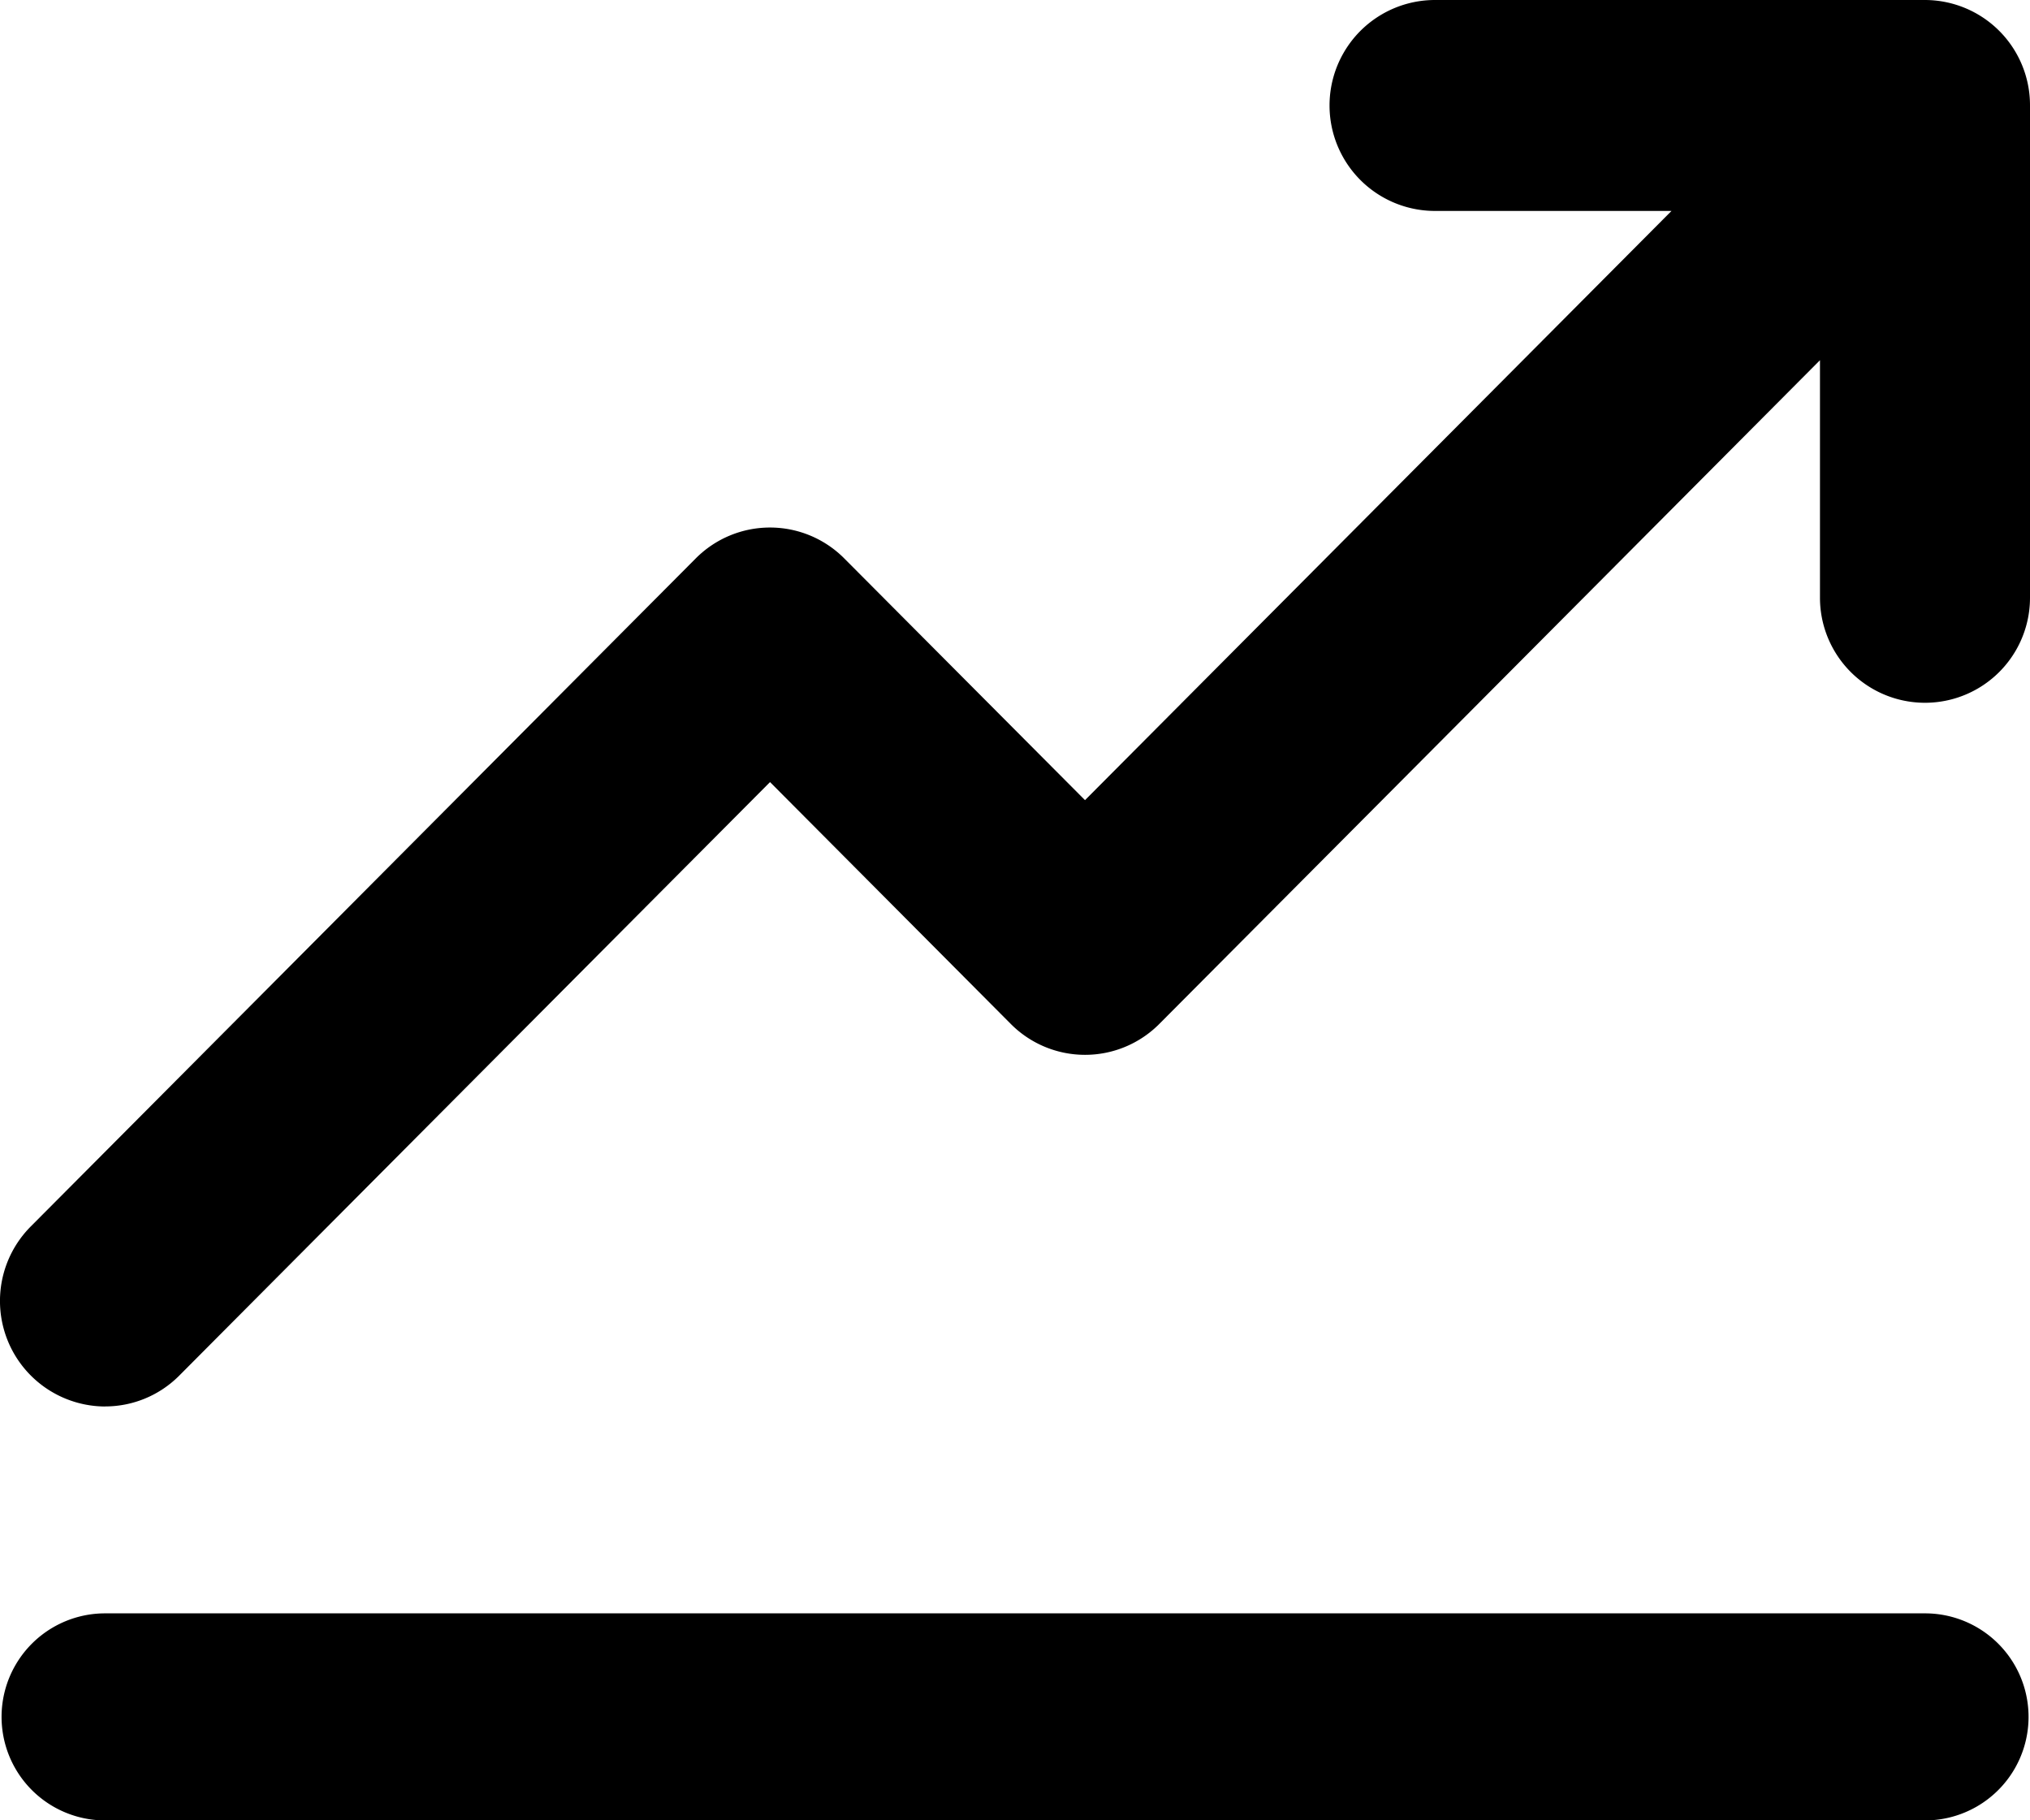 <svg xmlns="http://www.w3.org/2000/svg" width="32.36" height="29.012" viewBox="0 0 32.36 29.012">
  <g id="development_sector_management" data-name="development sector management" transform="translate(-23.998 -48)">
    <path id="Path_174" data-name="Path 174" d="M25.672,70.416a1.665,1.665,0,0,0,1.184-.492l9.417-9.459,3.838,3.855a1.669,1.669,0,0,0,2.367,0L53.01,53.741v3.786a1.674,1.674,0,1,0,3.348,0V49.681A1.677,1.677,0,0,0,54.684,48H46.873a1.681,1.681,0,0,0,0,3.362h3.77l-9.349,9.391L37.456,56.9a1.669,1.669,0,0,0-2.367,0l-10.6,10.647a1.682,1.682,0,0,0,1.184,2.87Z" transform="translate(0 0)"/>
    <path id="Path_175" data-name="Path 175" d="M54.686,416H25.674a1.649,1.649,0,1,0,0,3.3H54.686a1.649,1.649,0,1,0,0-3.3Z" transform="translate(-0.001 -342.286)"/>
  </g>
</svg>
